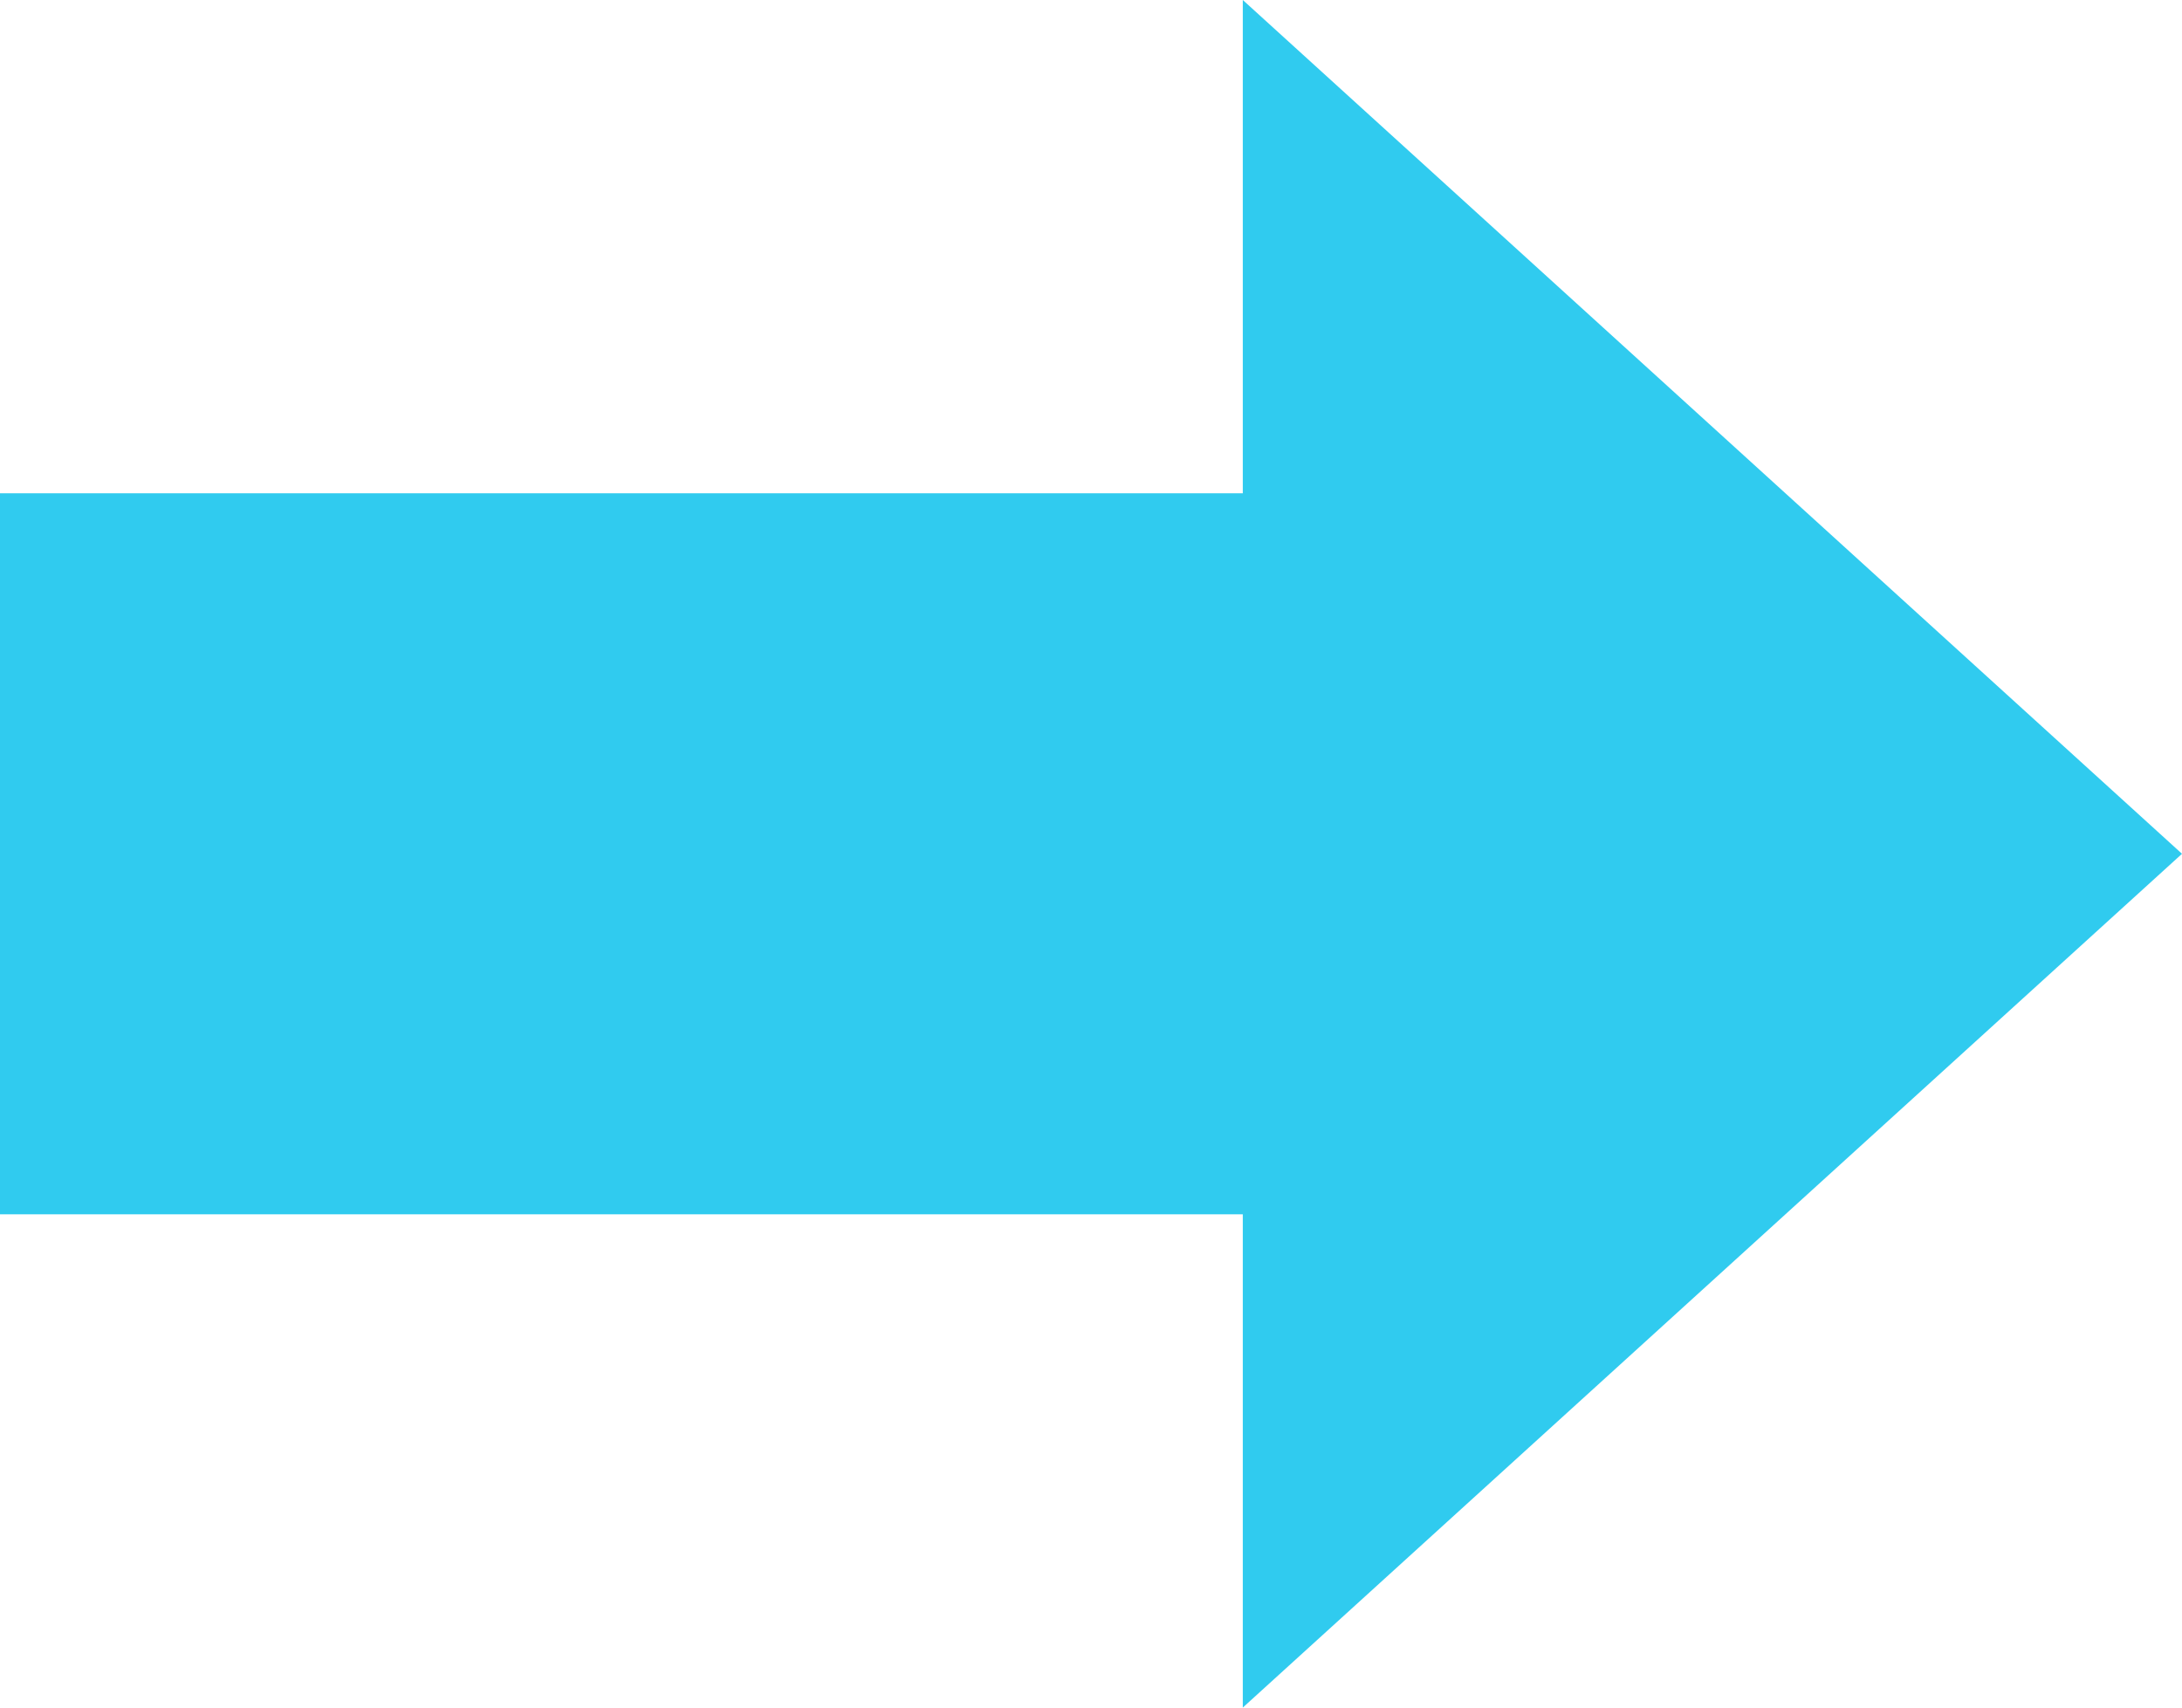 <?xml version="1.0" encoding="utf-8"?>
<!-- Generator: Adobe Illustrator 24.1.0, SVG Export Plug-In . SVG Version: 6.00 Build 0)  -->
<svg version="1.1" id="Layer_1" xmlns="http://www.w3.org/2000/svg" xmlns:xlink="http://www.w3.org/1999/xlink" x="0px" y="0px"
	 width="46" height="36"
	 viewBox="0 0 46 36" style="enable-background:new 0 0 46 36;" xml:space="preserve">
<style type="text/css">
	.st0{fill-rule:evenodd;clip-rule:evenodd;fill:#30CBEF;}
</style>
<path class="st0" d="M26.2,10.4V0L46,18L26.2,36V25.6H0V10.4H26.2z"/>
</svg>
